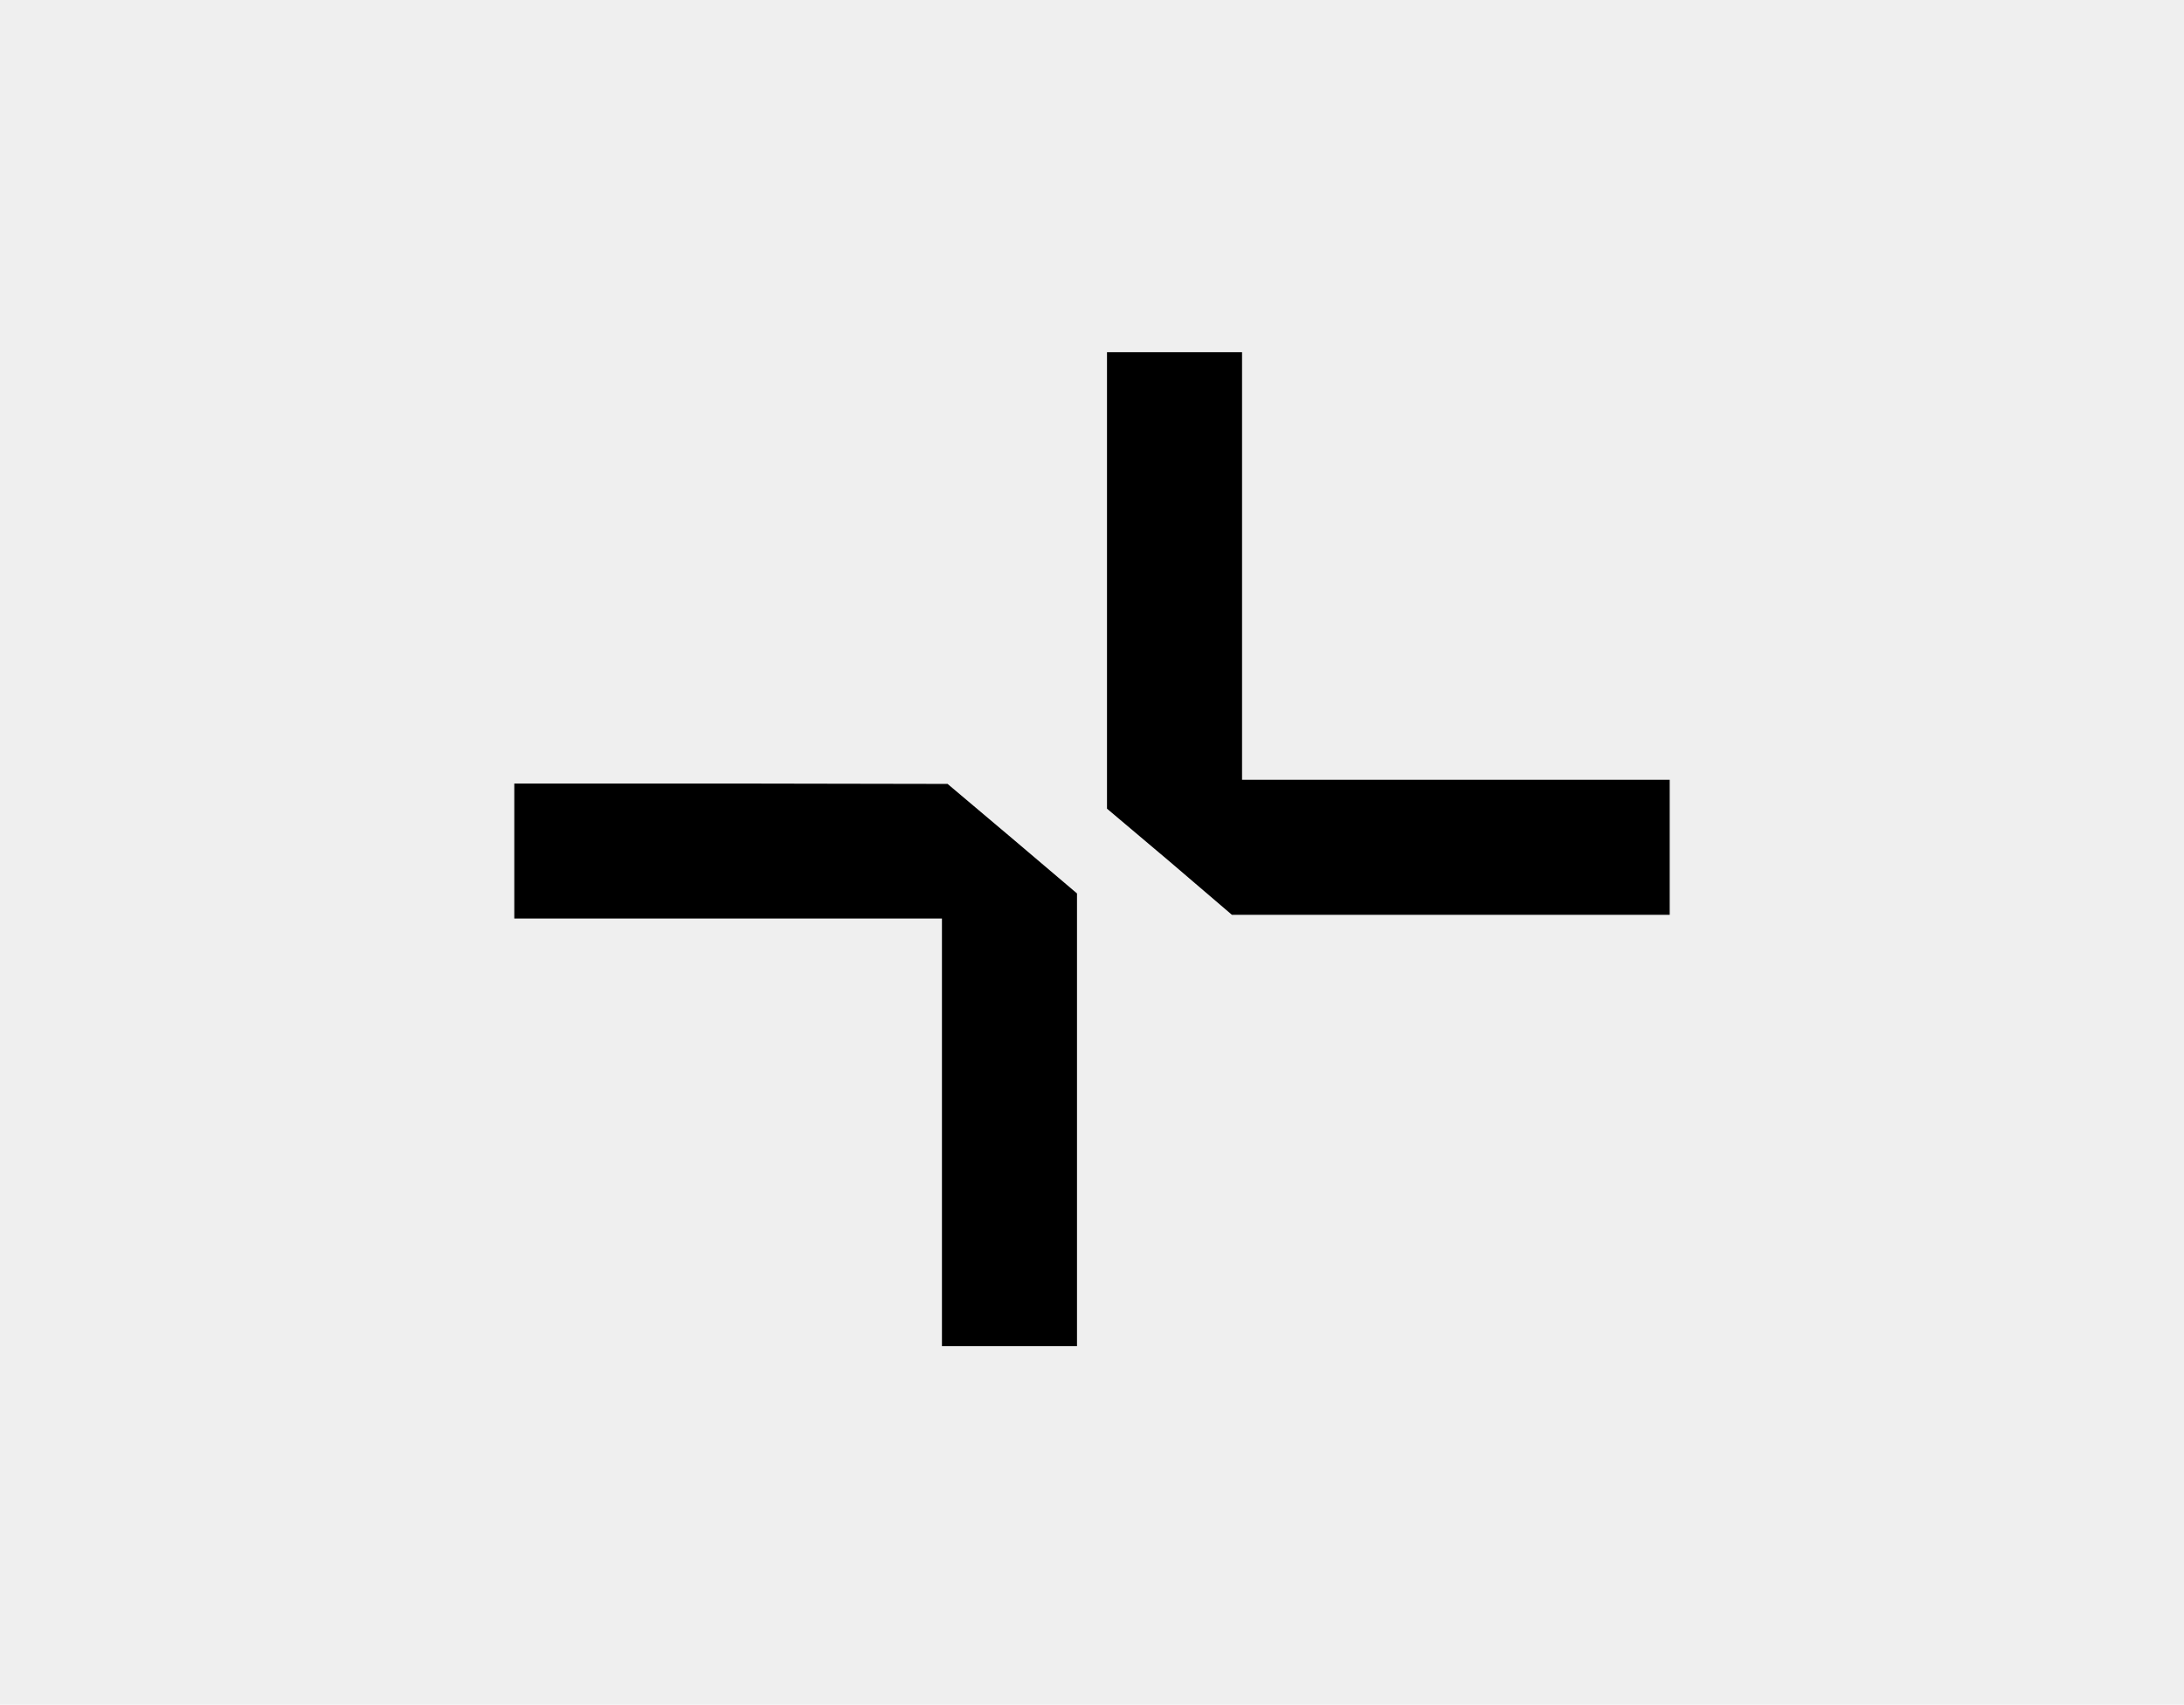 <svg width="310" height="242" viewBox="0 0 310 242" fill="none" xmlns="http://www.w3.org/2000/svg">
<rect width="310" height="242" fill="#EFEFEF"/>
<path d="M157.129 82.374V114.801L166.021 122.309L174.86 129.87H205.956H236.999V120.286V110.701H206.648H176.298V80.351V50H166.713H157.129V82.374Z" fill="black"/>
<path d="M73 120.818V130.402H103.351H133.701V160.753V191.104H143.286H152.87V158.996V126.835L143.712 119.061L134.5 111.287L103.777 111.233H73V120.818Z" fill="black"/>
</svg>
